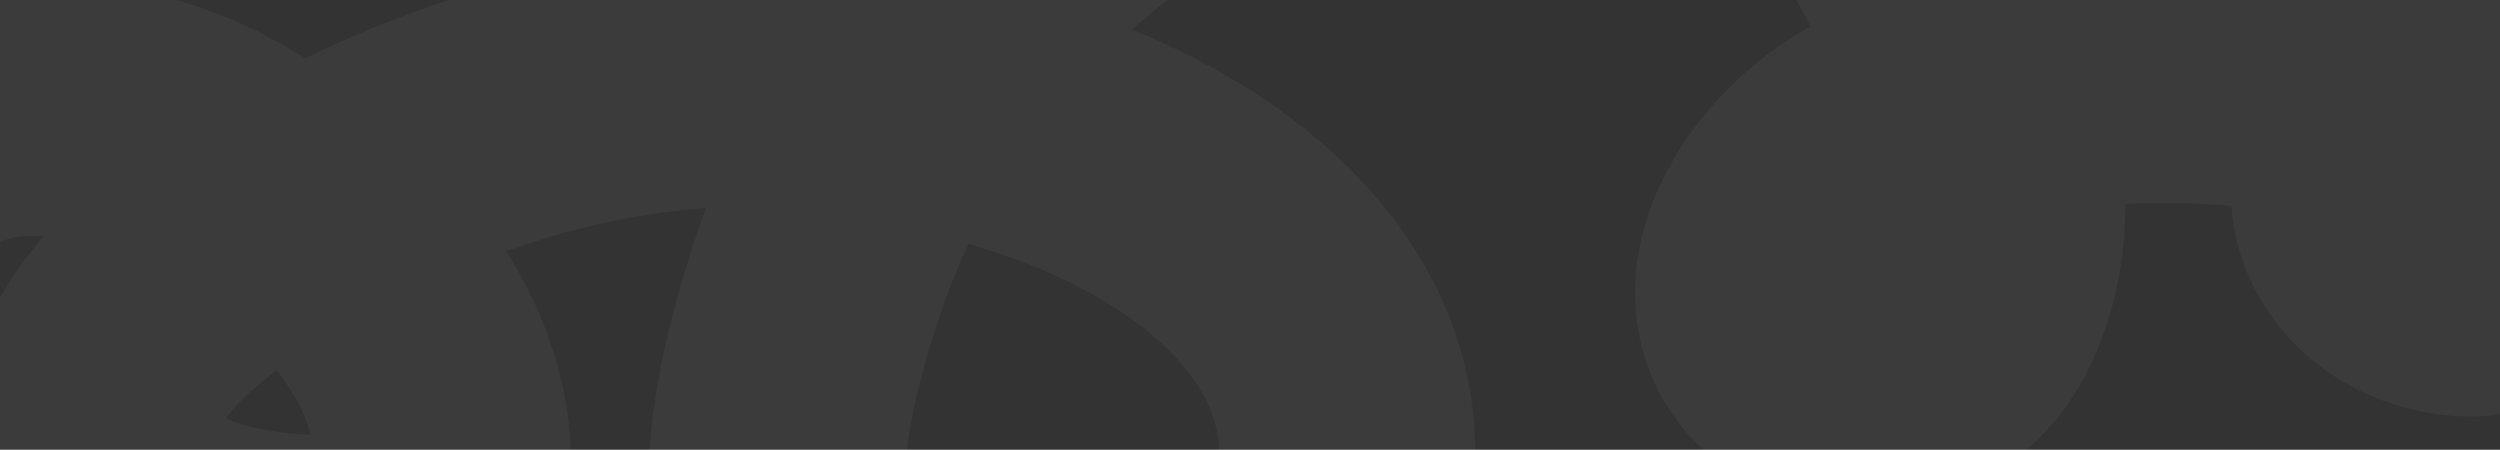 <svg width="1512" height="272" viewBox="0 0 1512 272" fill="none" xmlns="http://www.w3.org/2000/svg">
<rect x="0" y="0" width="1512" height="272" fill="#333333" stroke="none"/>
<path d="M-187.736 179.301C-187.055 166.062 -184.58 152.838 -177.404 140.297C-164.764 118.205 -143.087 135.307 -118.203 144.775C-107.383 148.892 -94.939 155.211 -85.835 146.699C-75.121 136.681 -80.476 121.275 -73.548 110.202C-61.451 90.864 -32.643 68.596 8.598 65.582C49.219 62.615 94.656 74.351 124.016 89.782C143.985 100.277 162.277 112.501 178.581 125.672M178.581 125.672C209.629 150.752 233.468 179.262 247.944 205.788C272.047 249.953 300.999 359.015 154.384 337.552C107.678 330.715 76.911 312.875 65.418 287.992C36.593 225.583 92.968 174.982 166.825 132.343C170.685 130.114 174.604 127.889 178.581 125.672ZM178.581 125.672C240.568 91.126 316.897 58.673 408.948 49.625C452.574 45.337 501.07 49.267 547.16 58.148M547.16 58.148C594.294 67.231 638.911 81.492 673.227 97.44C842.084 175.913 856.915 323.182 732.799 409.003C686.806 440.806 601.875 461.941 532.189 429.506C500.882 414.935 491.62 402.591 483.157 380.569C456.212 310.46 472.427 232.704 495.344 164.956C507.611 128.69 524.483 92.764 547.16 58.148ZM547.16 58.148C581.654 5.494 629.581 -44.129 695.171 -87.306C720.614 -104.054 769.998 -129.409 803.445 -142.659C842.36 -158.075 894.328 -175.178 947.576 -171.35C987.745 -168.462 1013.2 -158.63 1042.73 -143.468C1103.86 -112.078 1135.88 -71.02 1158.82 -29.198C1174.04 -1.467 1188.05 28.299 1197.18 58.398M1197.18 58.398C1208.95 97.215 1212.6 136.583 1200.22 172.845C1194.25 190.315 1183.67 213.755 1155.69 224.929C1127.48 236.199 1090.37 226.151 1077.24 209.23C1050.61 174.938 1077.13 126.034 1111.15 98.323C1132.24 81.15 1162.4 67.518 1197.18 58.398ZM1197.18 58.398C1226.18 50.791 1258.4 46.324 1291.24 45.56C1338.97 44.45 1393.3 46.807 1430.19 66.597C1437.34 70.436 1444.01 74.536 1450.19 78.845M1450.19 78.845C1477.43 97.849 1495.02 120.923 1501.59 143.593C1503.07 148.689 1515.72 175.522 1493.32 174.477C1454.45 172.665 1435.04 148.883 1429.33 131.672C1422.2 110.138 1431.05 92.228 1450.19 78.845ZM1450.19 78.845C1481.62 56.873 1540.8 47.107 1602.53 53.553C1646.46 58.141 1693.43 75.334 1698.39 100.167" stroke="white" stroke-opacity="0.04" stroke-width="155" stroke-linejoin="round"/>
</svg>
